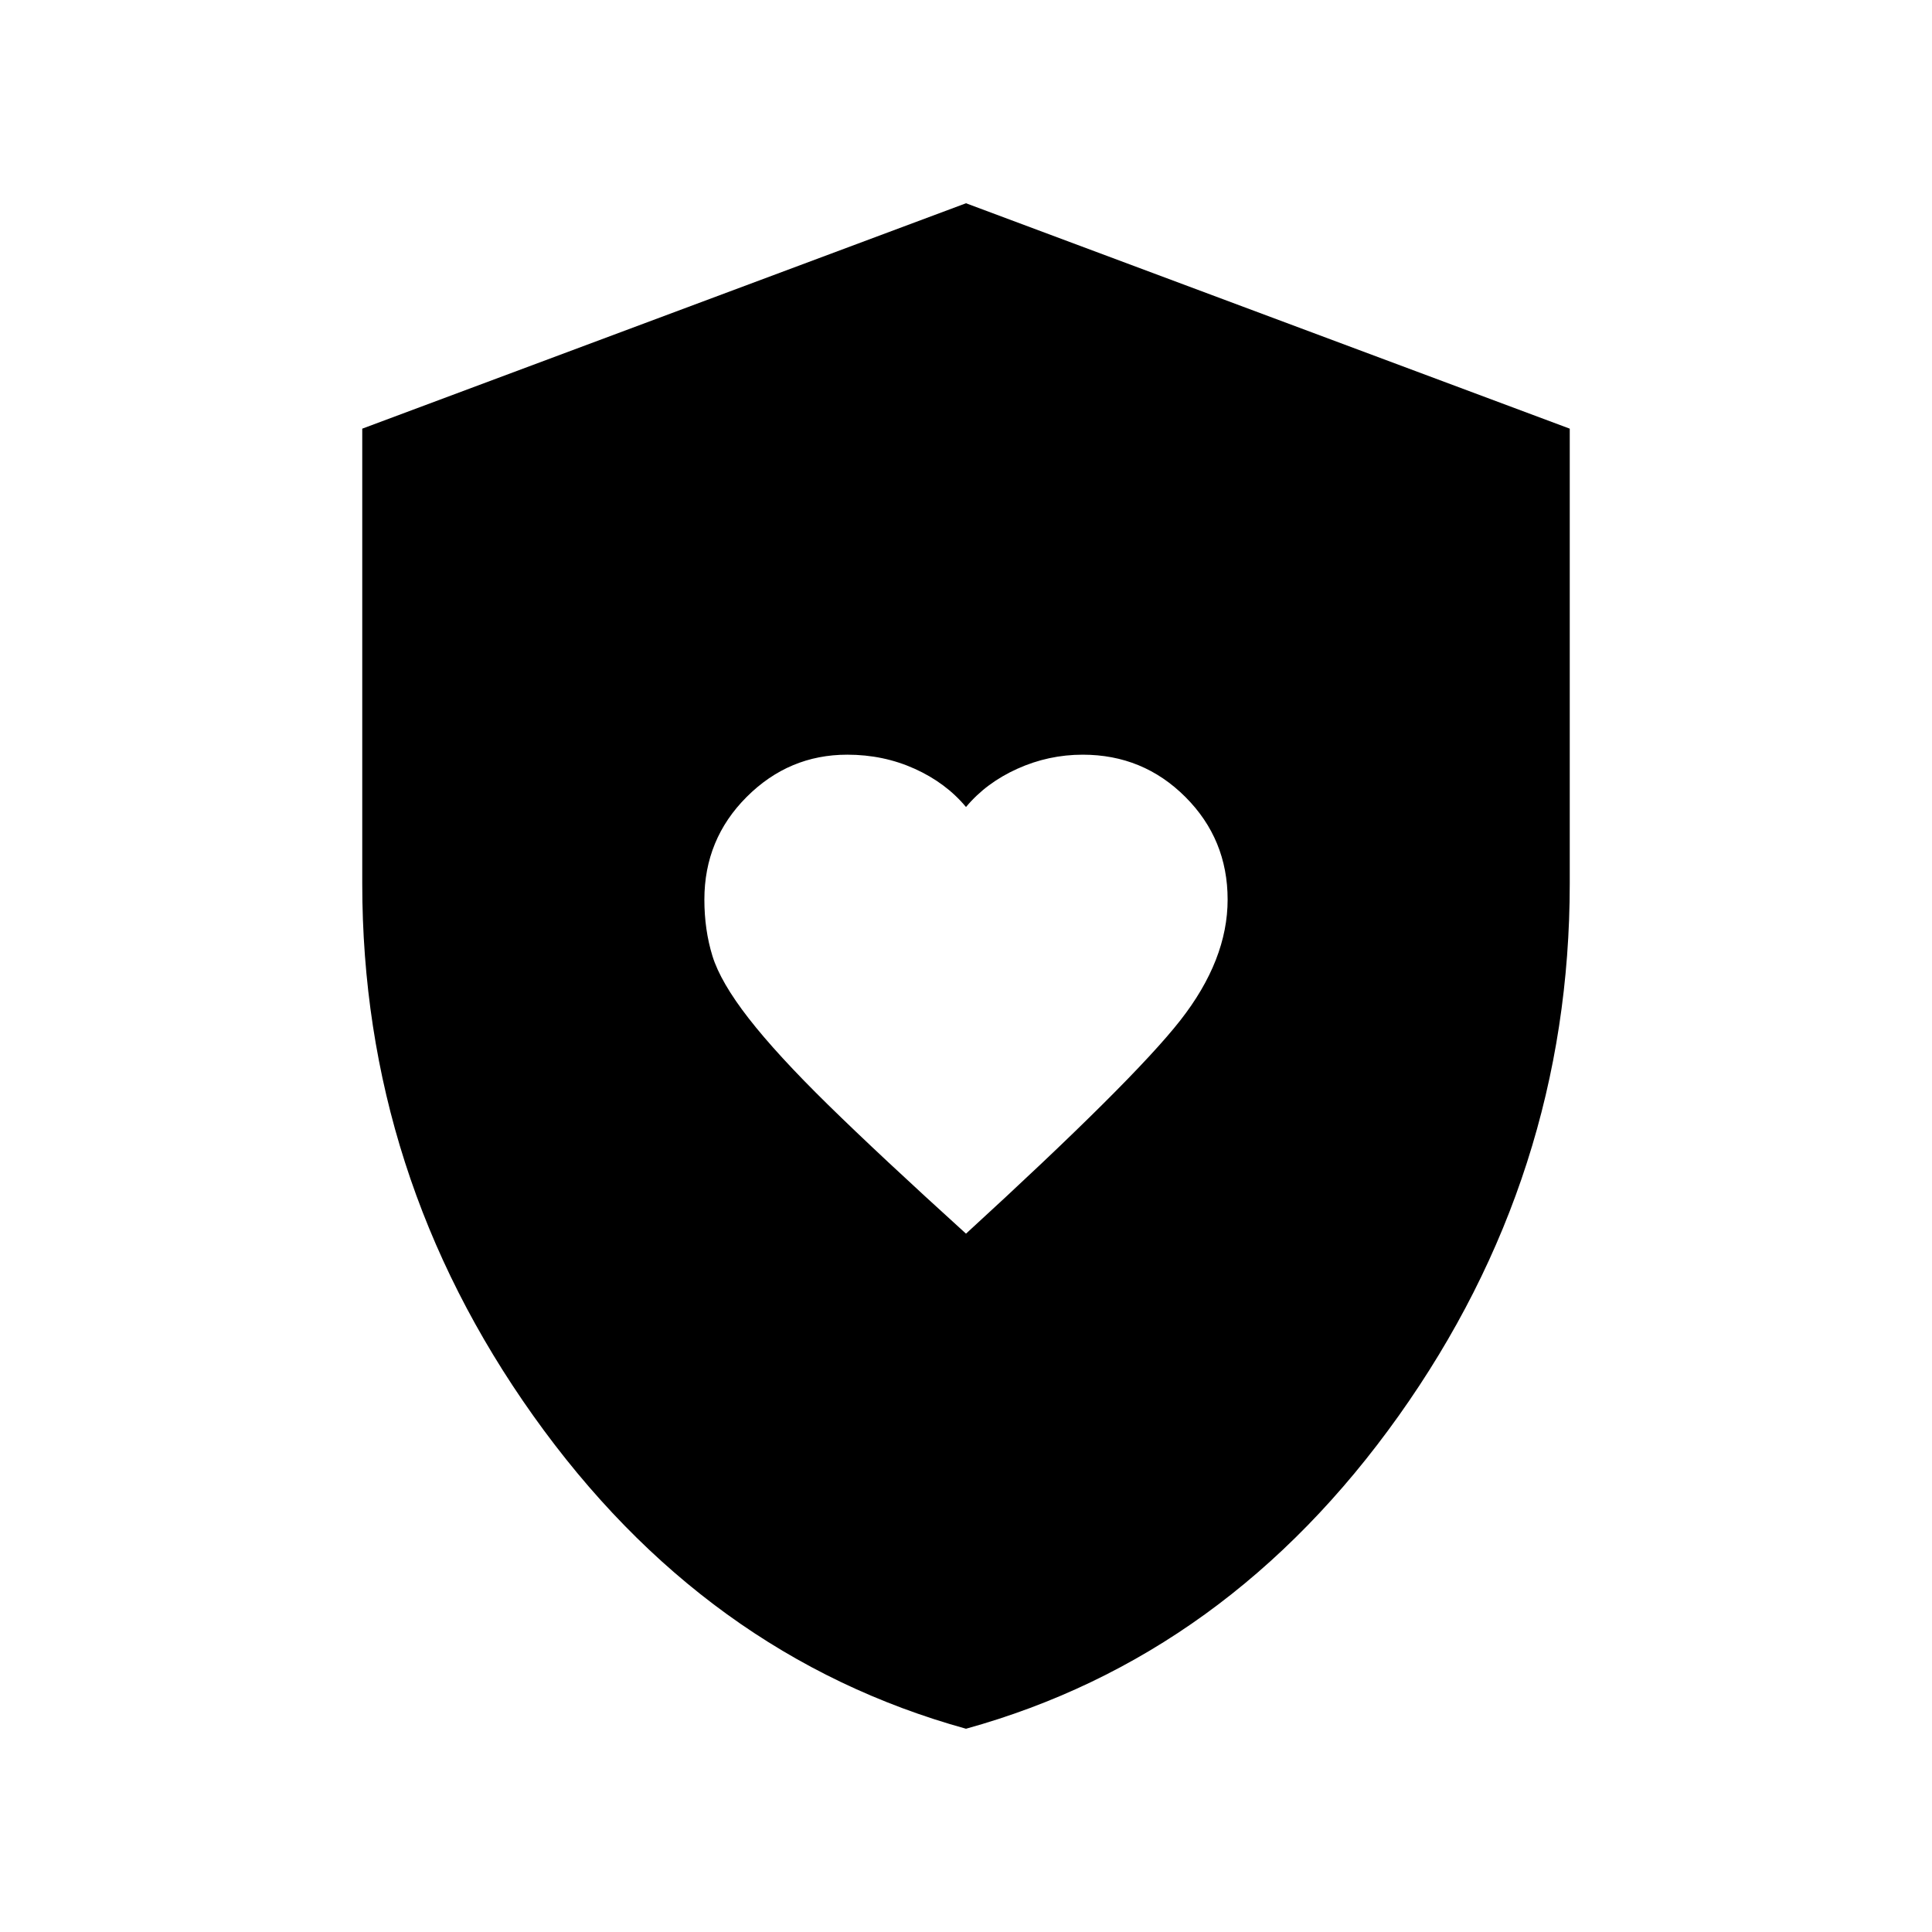 <svg xmlns="http://www.w3.org/2000/svg" width="48" height="48"><path d="M24 30.65q4.15-3.8 5.325-5.3 1.175-1.5 1.175-3t-1.05-2.55q-1.05-1.05-2.55-1.05-.85 0-1.625.35T24 20.05q-.5-.6-1.275-.95-.775-.35-1.675-.35-1.45 0-2.5 1.05t-1.05 2.55q0 .75.2 1.4.2.65.9 1.55t1.975 2.15Q21.85 28.7 24 30.65zm0 12.3q-6.5-1.8-10.75-7.775Q9 29.2 9 21.95v-11.3l15-5.6 15 5.6v11.3q0 7.25-4.25 13.225T24 42.95z"/></svg>